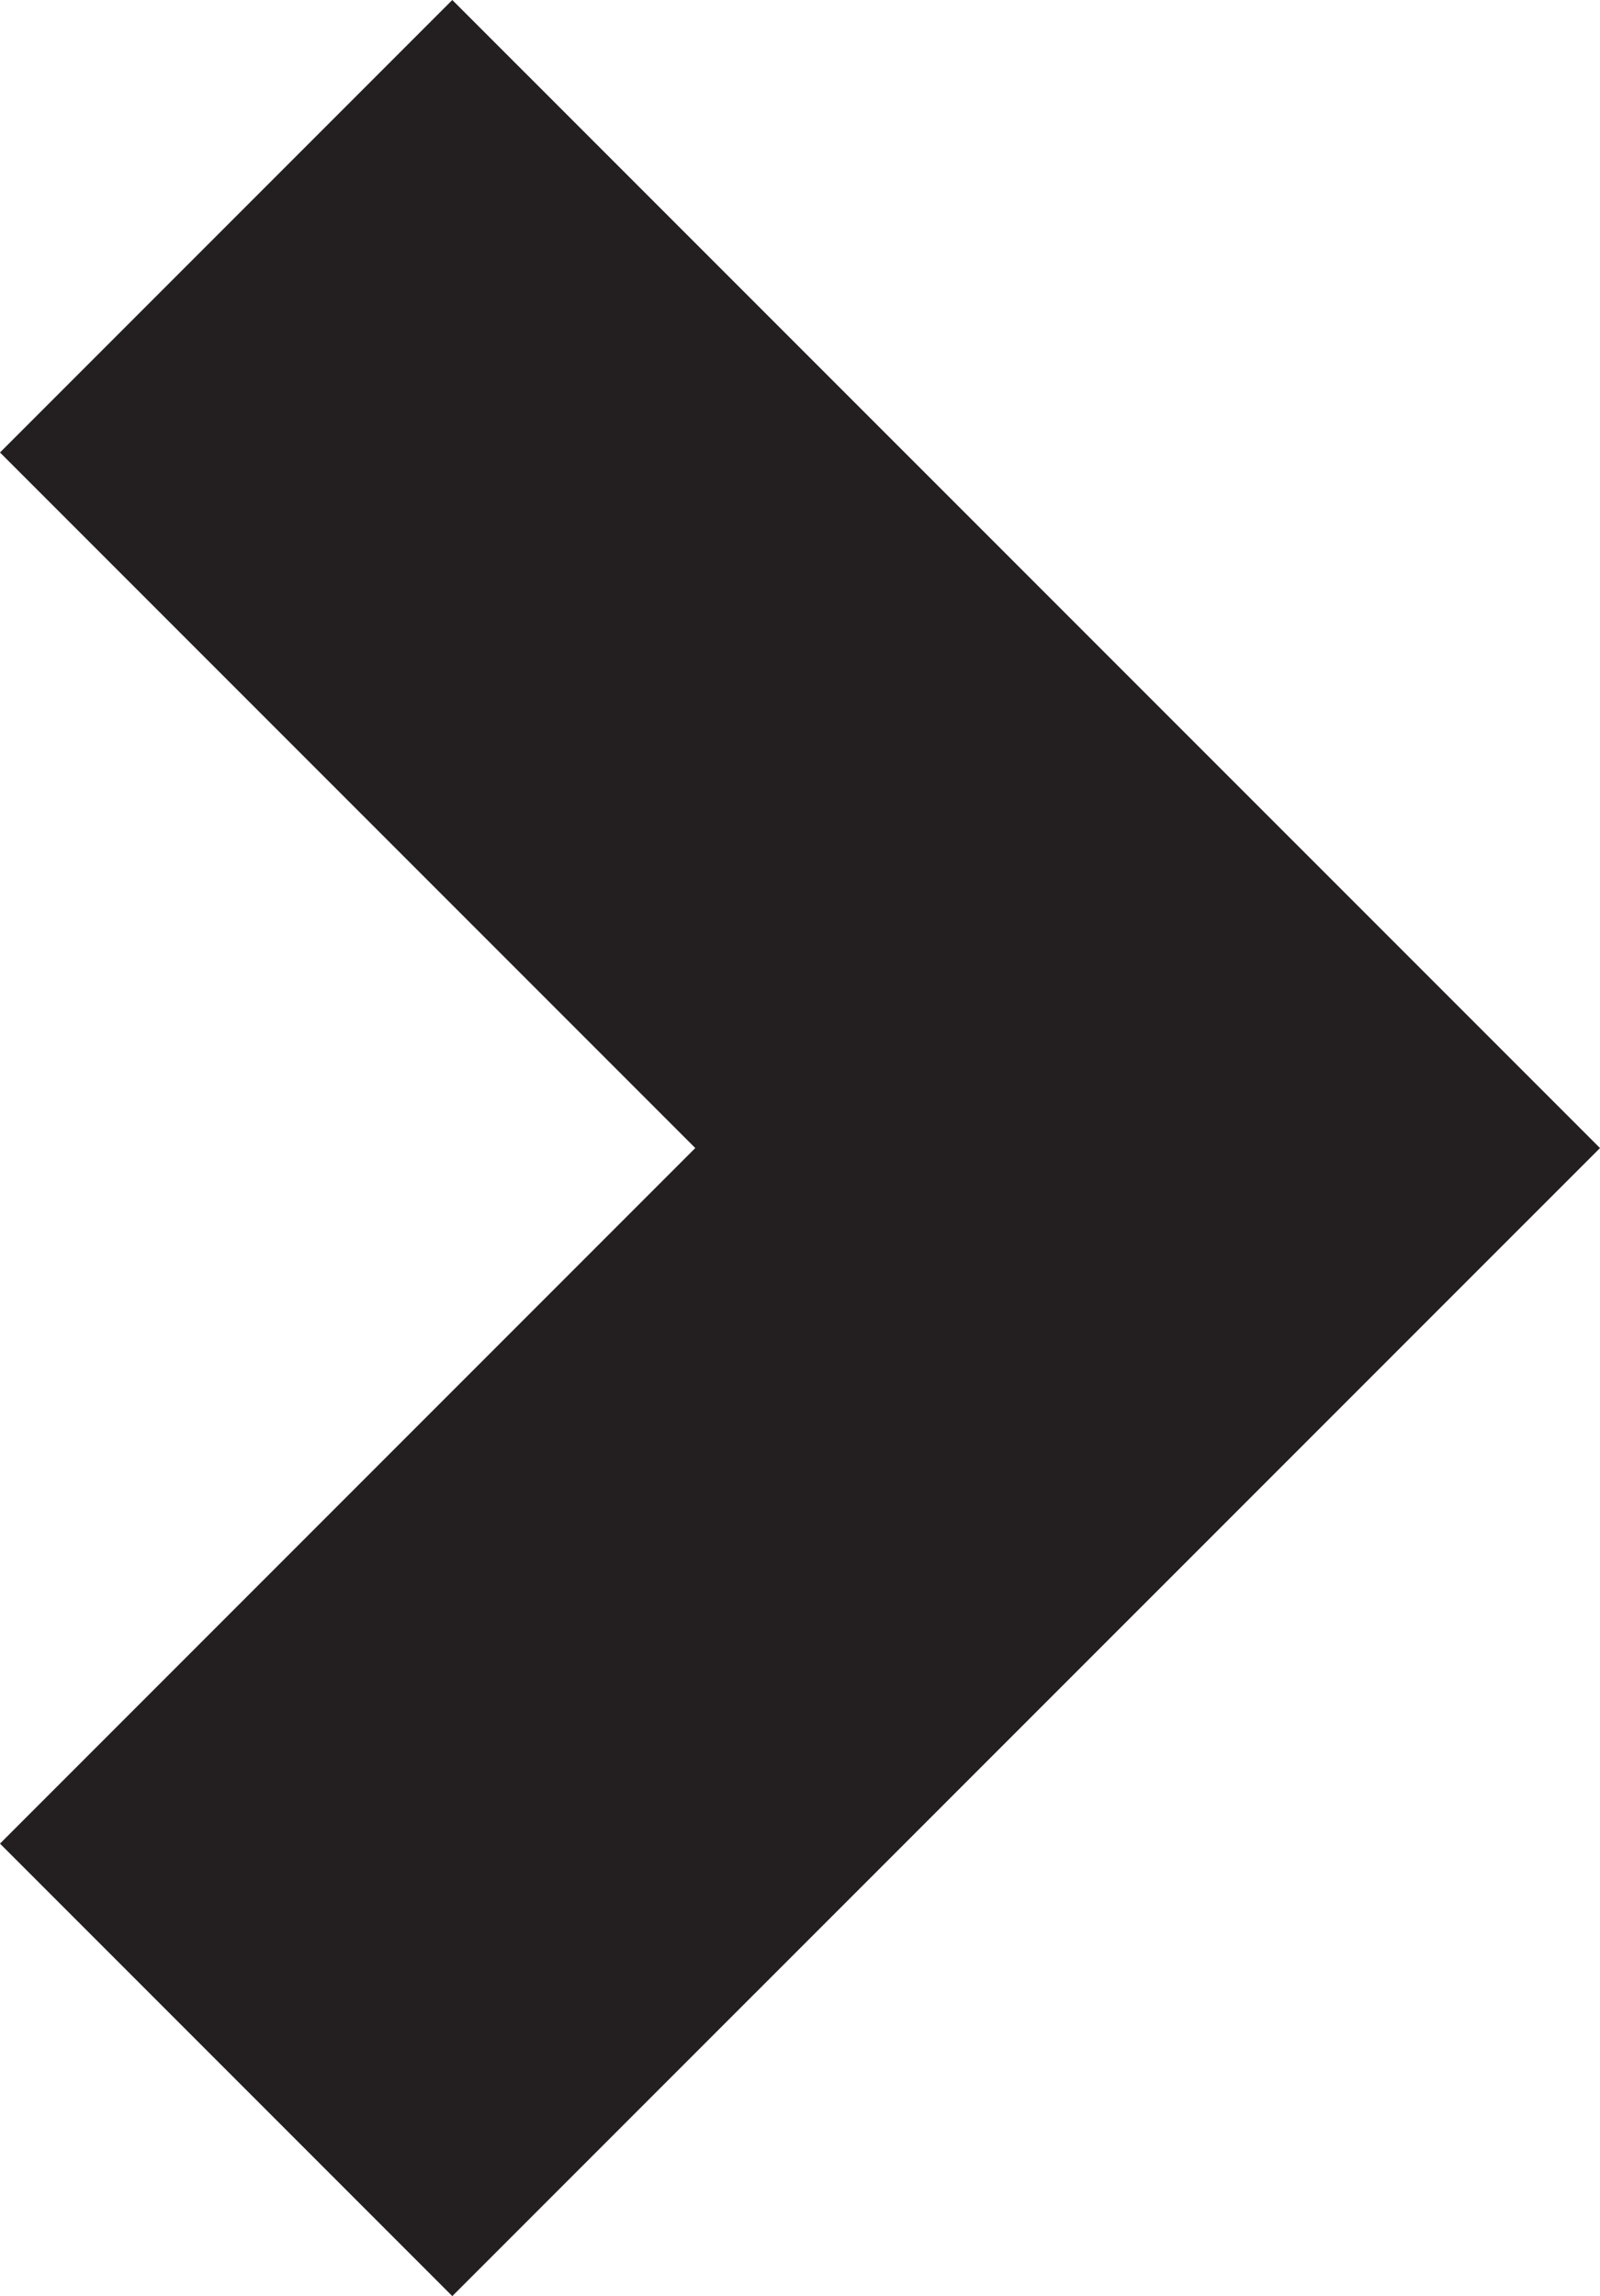 <?xml version="1.0" encoding="utf-8"?>
<!-- Generator: Adobe Illustrator 16.0.0, SVG Export Plug-In . SVG Version: 6.00 Build 0)  -->
<!DOCTYPE svg PUBLIC "-//W3C//DTD SVG 1.1//EN" "http://www.w3.org/Graphics/SVG/1.1/DTD/svg11.dtd">
<svg version="1.1" id="Layer_1" xmlns="http://www.w3.org/2000/svg" xmlns:xlink="http://www.w3.org/1999/xlink" x="0px" y="0px"
	 width="12.505px" height="17.938px" viewBox="0 0 12.505 17.938" enable-background="new 0 0 12.505 17.938" xml:space="preserve">
<polygon fill="#231F20" points="3.535,17.938 0,14.403 5.434,8.969 0,3.535 3.535,0 12.505,8.969 "/>
</svg>
